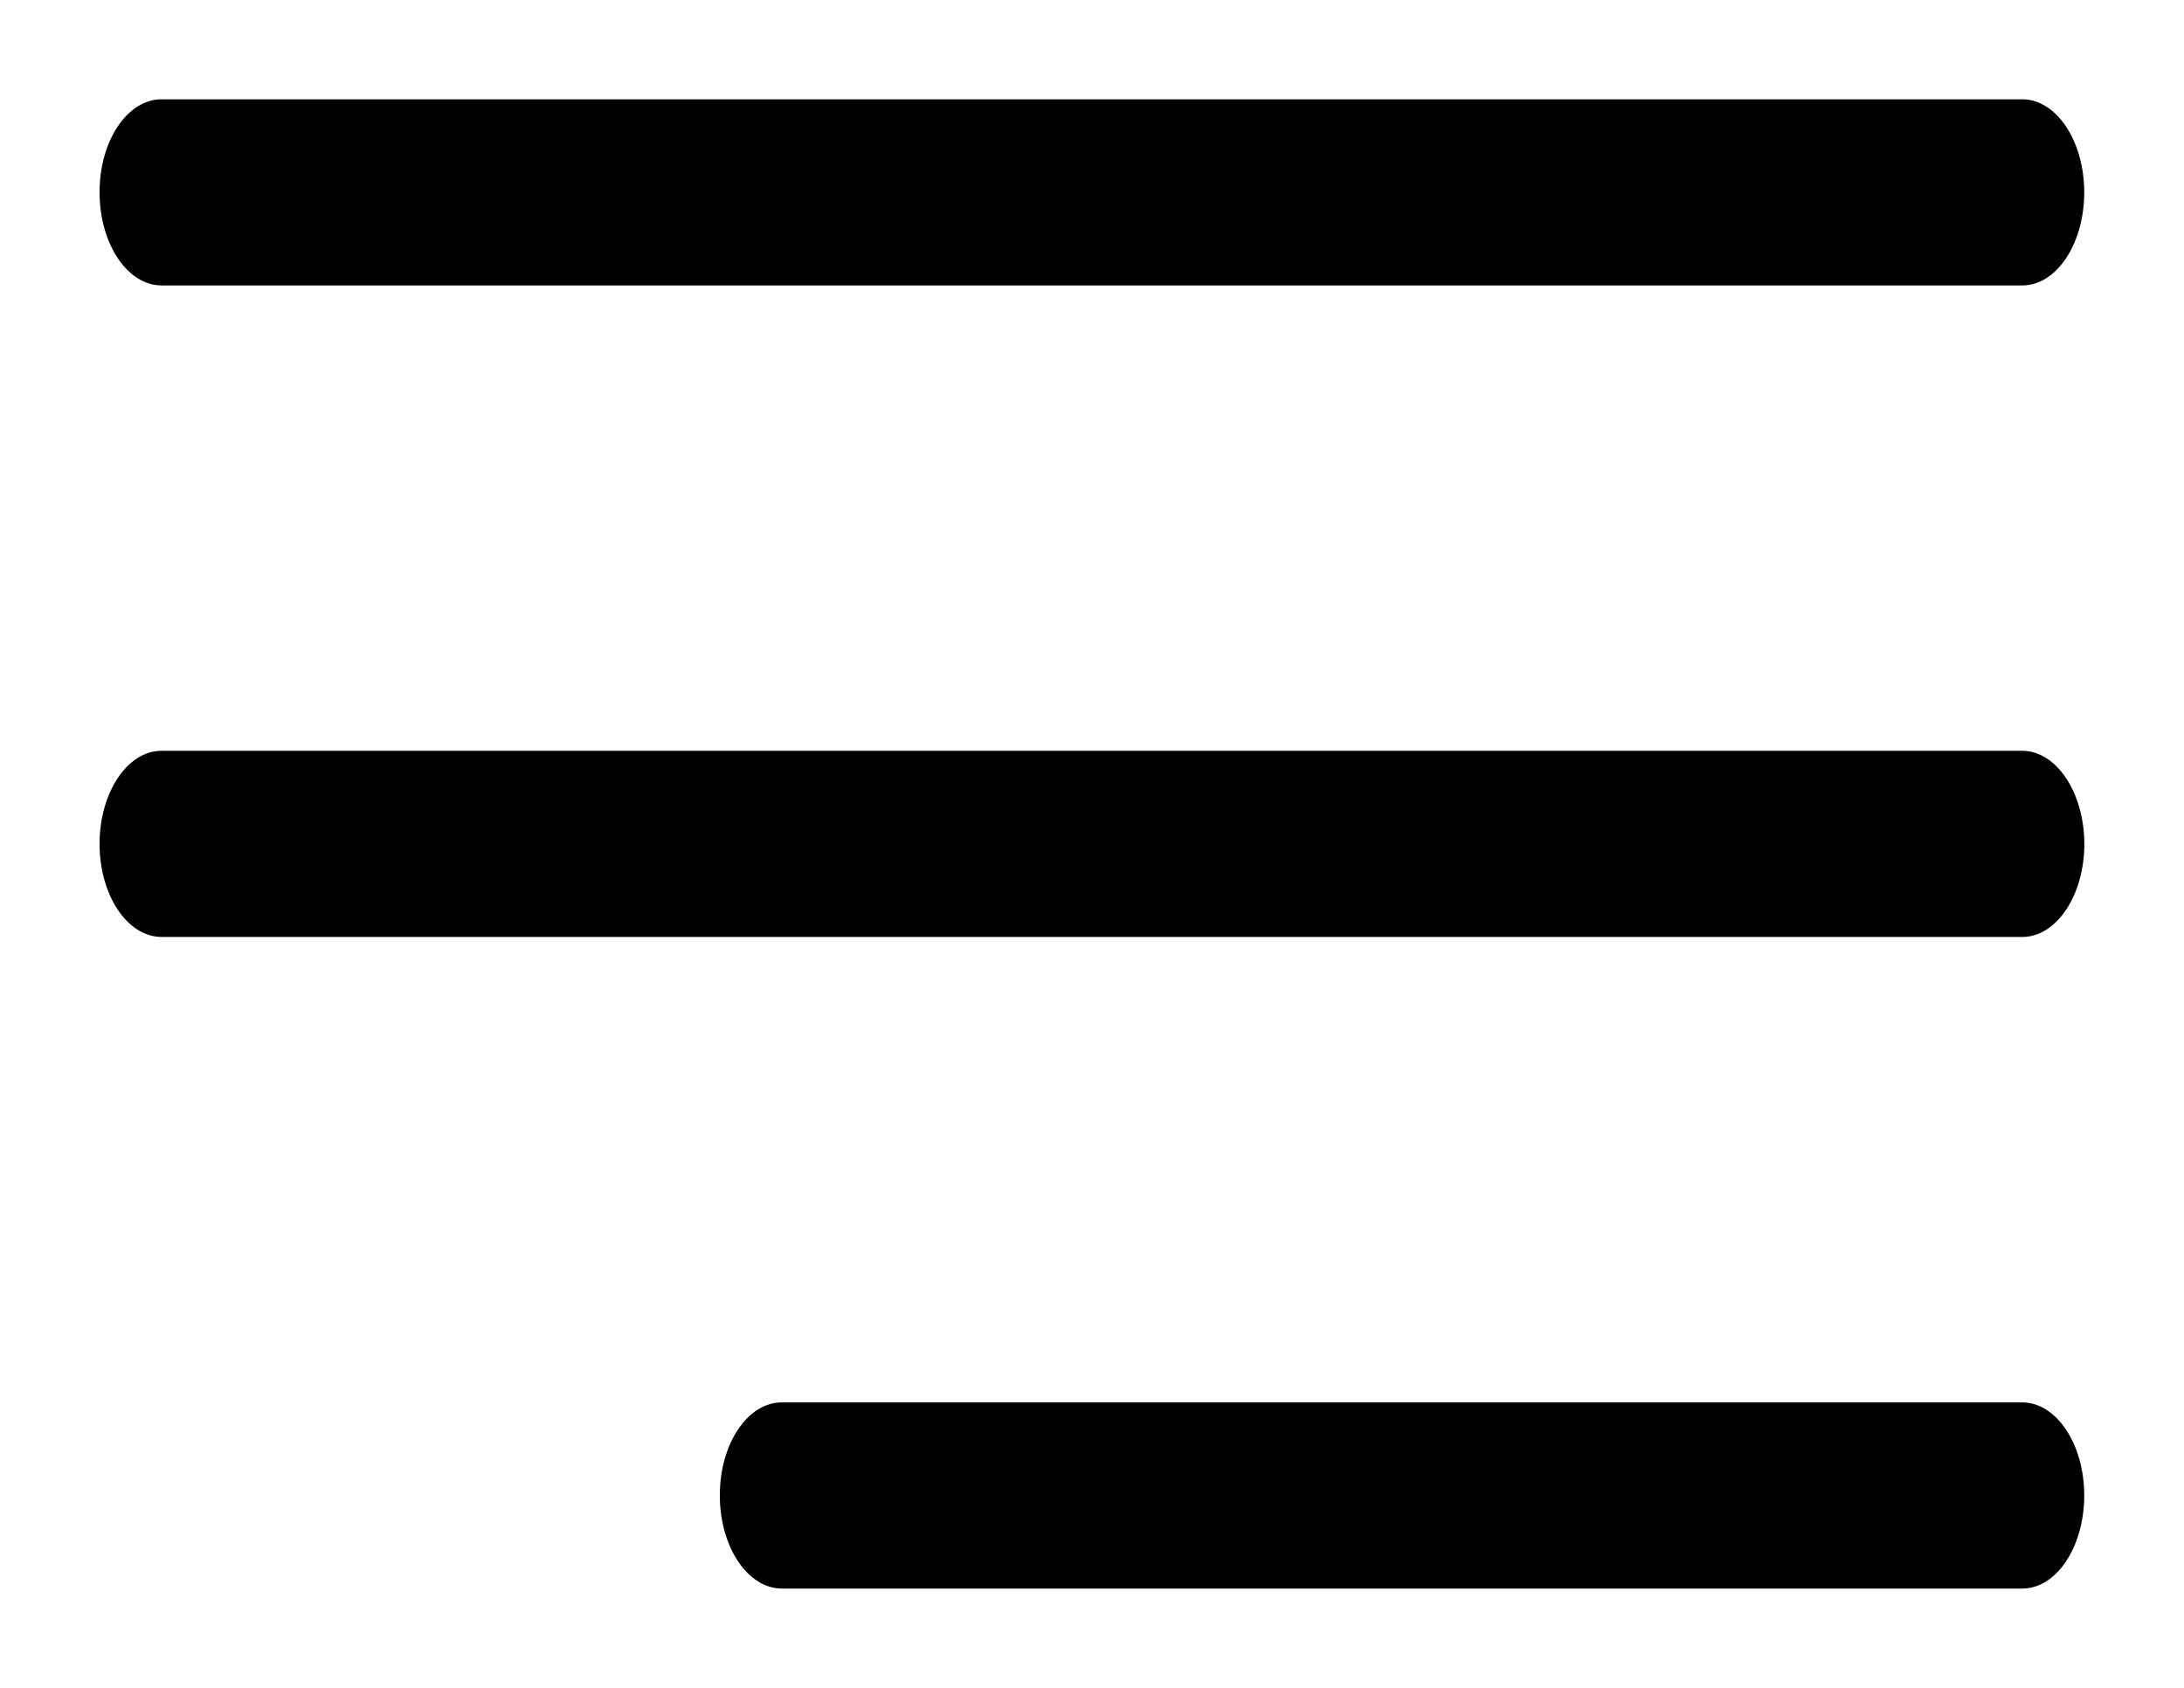 <svg viewBox="0 0 22 17" xmlns="http://www.w3.org/2000/svg">
  <path d="M1.628 2.875L20.371 2.875C20.716 2.875 20.995 2.455 20.995 1.937C20.995 1.42 20.715 1 20.37 1L1.627 1C1.282 1 1.002 1.42 1.003 1.937C1.003 2.455 1.283 2.875 1.628 2.875Z" fill="currentColor"/>
  <path d="M20.37 7.562L1.627 7.562C1.282 7.562 1.003 7.983 1.003 8.5C1.003 9.017 1.283 9.437 1.628 9.437L20.371 9.437C20.716 9.437 20.996 9.017 20.996 8.5C20.995 7.983 20.715 7.562 20.37 7.562Z" fill="currentColor"/>
  <path d="M20.37 14.125L7.875 14.125C7.53 14.125 7.25 14.545 7.251 15.062C7.251 15.58 7.531 16 7.876 16L20.371 16C20.716 16 20.995 15.58 20.995 15.062C20.995 14.545 20.715 14.125 20.37 14.125Z" fill="currentColor"/>
</svg>